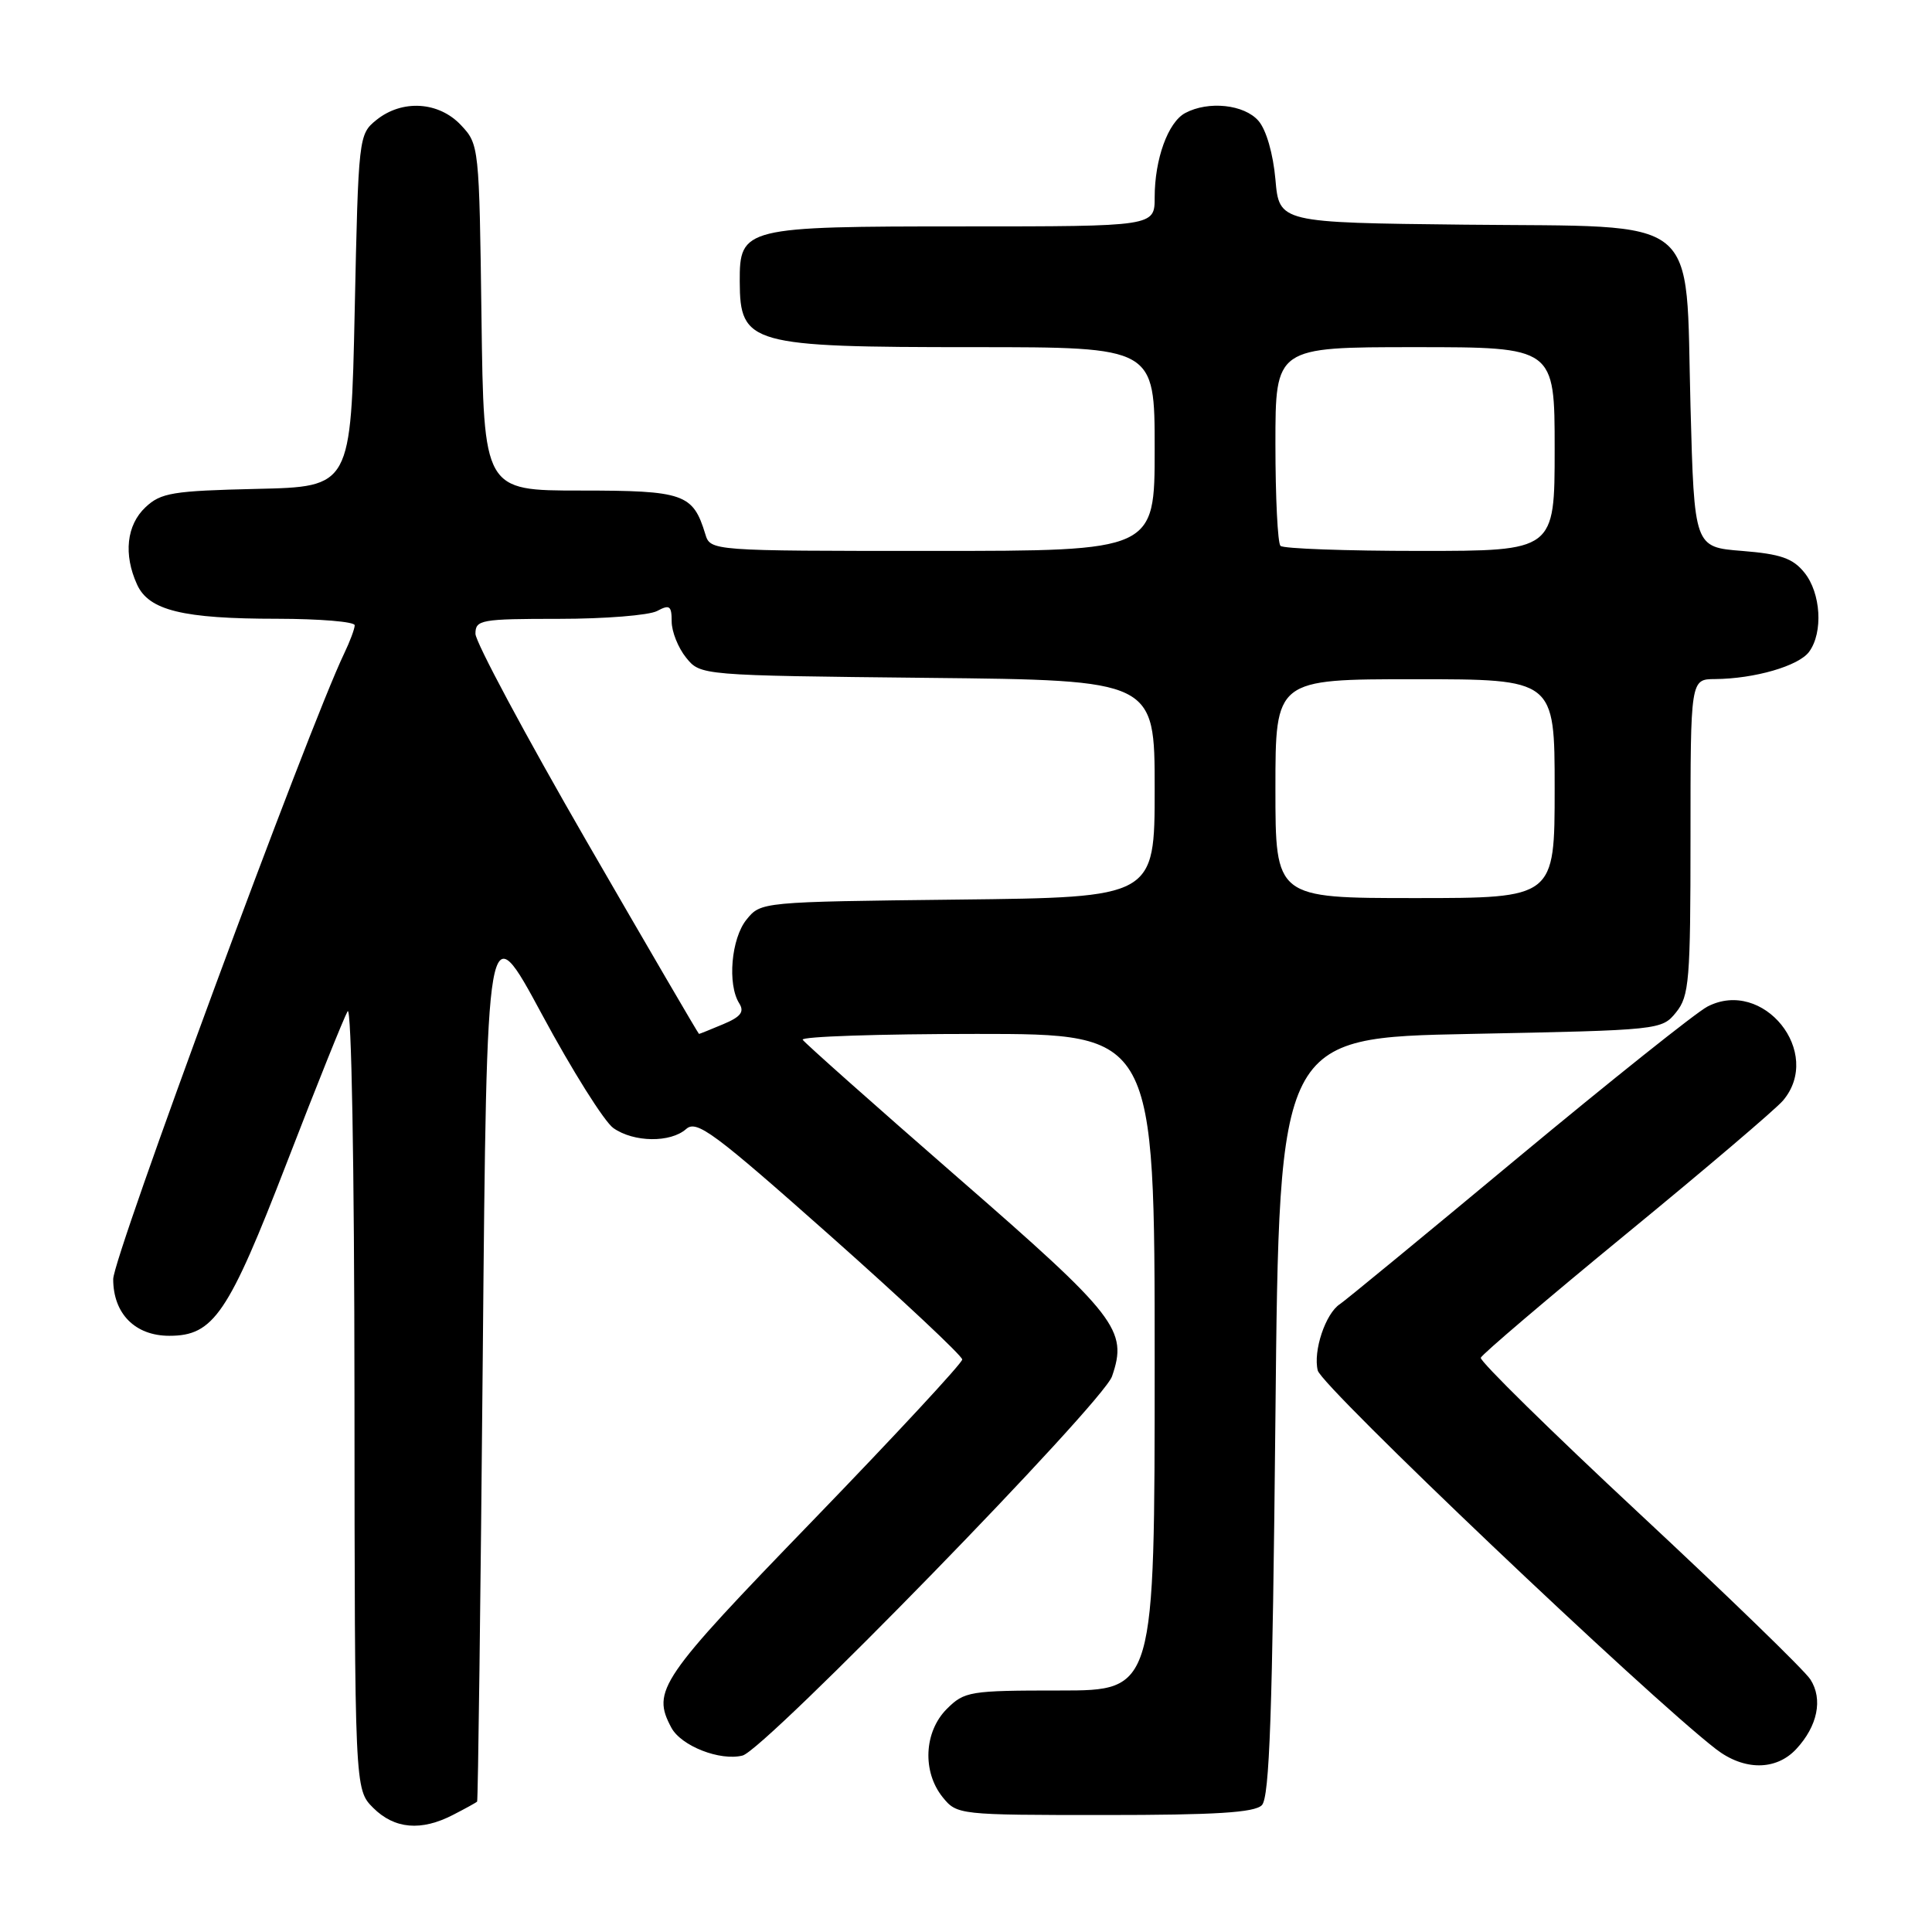 <?xml version="1.0" encoding="UTF-8" standalone="no"?>
<!DOCTYPE svg PUBLIC "-//W3C//DTD SVG 1.1//EN" "http://www.w3.org/Graphics/SVG/1.1/DTD/svg11.dtd" >
<svg xmlns="http://www.w3.org/2000/svg" xmlns:xlink="http://www.w3.org/1999/xlink" version="1.1" viewBox="0 0 256 256">
 <g >
 <path fill="currentColor"
d=" M 60.05 240.47 C 61.67 239.64 63.10 238.85 63.22 238.72 C 63.34 238.60 63.68 212.03 63.97 179.68 C 64.50 120.85 64.50 120.85 71.81 134.41 C 75.82 141.86 80.09 148.65 81.28 149.48 C 83.99 151.38 88.84 151.44 90.92 149.60 C 92.31 148.36 94.57 150.04 110.00 163.73 C 119.62 172.27 127.50 179.66 127.50 180.14 C 127.50 180.62 118.61 190.20 107.75 201.43 C 87.36 222.50 86.33 224.01 88.96 228.93 C 90.26 231.35 95.40 233.37 98.39 232.62 C 101.34 231.88 146.14 185.91 147.35 182.37 C 149.46 176.24 148.07 174.45 126.90 156.02 C 115.86 146.40 106.62 138.19 106.36 137.77 C 106.10 137.35 116.48 137.00 129.44 137.00 C 153.00 137.00 153.00 137.00 153.00 180.50 C 153.00 224.00 153.00 224.00 140.45 224.00 C 128.47 224.00 127.80 224.11 125.45 226.45 C 122.43 229.48 122.19 234.77 124.91 238.14 C 126.80 240.47 127.03 240.50 146.36 240.50 C 161.05 240.50 166.22 240.18 167.20 239.20 C 168.22 238.18 168.61 227.03 169.00 187.70 C 169.50 137.50 169.50 137.50 194.84 137.00 C 219.99 136.50 220.19 136.48 222.09 134.14 C 223.83 131.98 224.00 129.96 224.00 110.89 C 224.00 90.00 224.00 90.00 227.25 89.98 C 232.50 89.94 238.35 88.24 239.72 86.36 C 241.60 83.80 241.28 78.57 239.09 75.87 C 237.56 73.97 235.94 73.41 230.84 73.00 C 224.50 72.50 224.50 72.50 224.00 53.83 C 223.31 28.05 225.87 30.11 194.09 29.77 C 169.50 29.50 169.50 29.50 169.00 23.77 C 168.70 20.39 167.79 17.21 166.76 16.02 C 164.88 13.84 160.12 13.33 157.04 14.98 C 154.77 16.20 153.00 21.08 153.00 26.15 C 153.00 30.00 153.00 30.00 127.72 30.00 C 98.56 30.00 97.99 30.14 98.02 37.31 C 98.05 45.63 99.37 46.00 129.07 46.00 C 153.00 46.00 153.00 46.00 153.00 59.50 C 153.00 73.00 153.00 73.00 123.57 73.00 C 94.13 73.00 94.13 73.00 93.45 70.75 C 91.82 65.42 90.63 65.00 76.90 65.00 C 64.10 65.00 64.10 65.00 63.80 42.08 C 63.50 19.39 63.48 19.13 61.08 16.58 C 58.13 13.44 53.27 13.15 49.86 15.91 C 47.53 17.80 47.49 18.12 47.00 41.16 C 46.50 64.50 46.50 64.50 34.03 64.78 C 22.88 65.04 21.32 65.29 19.28 67.21 C 16.77 69.57 16.34 73.46 18.16 77.45 C 19.72 80.89 24.23 81.99 36.75 81.99 C 42.39 82.00 47.00 82.38 47.00 82.85 C 47.00 83.31 46.37 85.00 45.60 86.60 C 40.87 96.45 15.00 166.52 15.00 169.49 C 15.00 174.07 17.90 177.00 22.44 177.00 C 28.31 177.00 30.25 174.13 38.03 154.00 C 41.96 143.82 45.58 134.82 46.06 134.00 C 46.57 133.12 46.95 154.26 46.97 184.80 C 47.00 237.09 47.00 237.09 49.45 239.55 C 52.27 242.36 55.81 242.67 60.05 240.47 Z  M 238.00 231.77 C 240.84 228.72 241.57 225.16 239.89 222.54 C 239.13 221.34 228.92 211.45 217.21 200.54 C 205.51 189.64 196.06 180.35 196.21 179.91 C 196.37 179.46 205.05 172.07 215.50 163.49 C 225.95 154.92 235.29 146.97 236.25 145.84 C 241.64 139.49 233.64 129.54 226.24 133.38 C 224.73 134.17 213.41 143.20 201.07 153.45 C 188.74 163.71 178.15 172.42 177.55 172.80 C 175.64 174.03 173.97 179.03 174.61 181.60 C 175.15 183.75 218.18 224.66 227.38 231.77 C 231.09 234.63 235.33 234.63 238.00 231.77 Z  M 77.73 111.48 C 69.63 97.45 63.00 85.07 63.00 83.98 C 63.00 82.13 63.70 82.00 74.07 82.00 C 80.15 82.00 86.00 81.53 87.07 80.96 C 88.73 80.07 89.00 80.27 89.00 82.35 C 89.00 83.69 89.86 85.84 90.91 87.14 C 92.82 89.50 92.82 89.50 122.91 89.82 C 153.00 90.13 153.00 90.13 153.00 104.52 C 153.00 118.91 153.00 118.91 126.91 119.20 C 100.86 119.50 100.82 119.50 98.91 121.86 C 96.89 124.36 96.36 130.45 97.96 132.96 C 98.66 134.08 98.15 134.74 95.83 135.71 C 94.15 136.42 92.70 137.00 92.62 137.00 C 92.54 137.00 85.84 125.52 77.73 111.48 Z  M 169.00 104.50 C 169.00 90.00 169.00 90.00 187.50 90.00 C 206.00 90.00 206.00 90.00 206.00 104.50 C 206.00 119.00 206.00 119.00 187.50 119.00 C 169.00 119.00 169.00 119.00 169.00 104.50 Z  M 169.67 72.33 C 169.30 71.97 169.00 65.89 169.00 58.83 C 169.00 46.00 169.00 46.00 187.50 46.00 C 206.00 46.00 206.00 46.00 206.00 59.50 C 206.00 73.00 206.00 73.00 188.17 73.00 C 178.36 73.00 170.03 72.70 169.67 72.33 Z "/>
</g>
</svg>